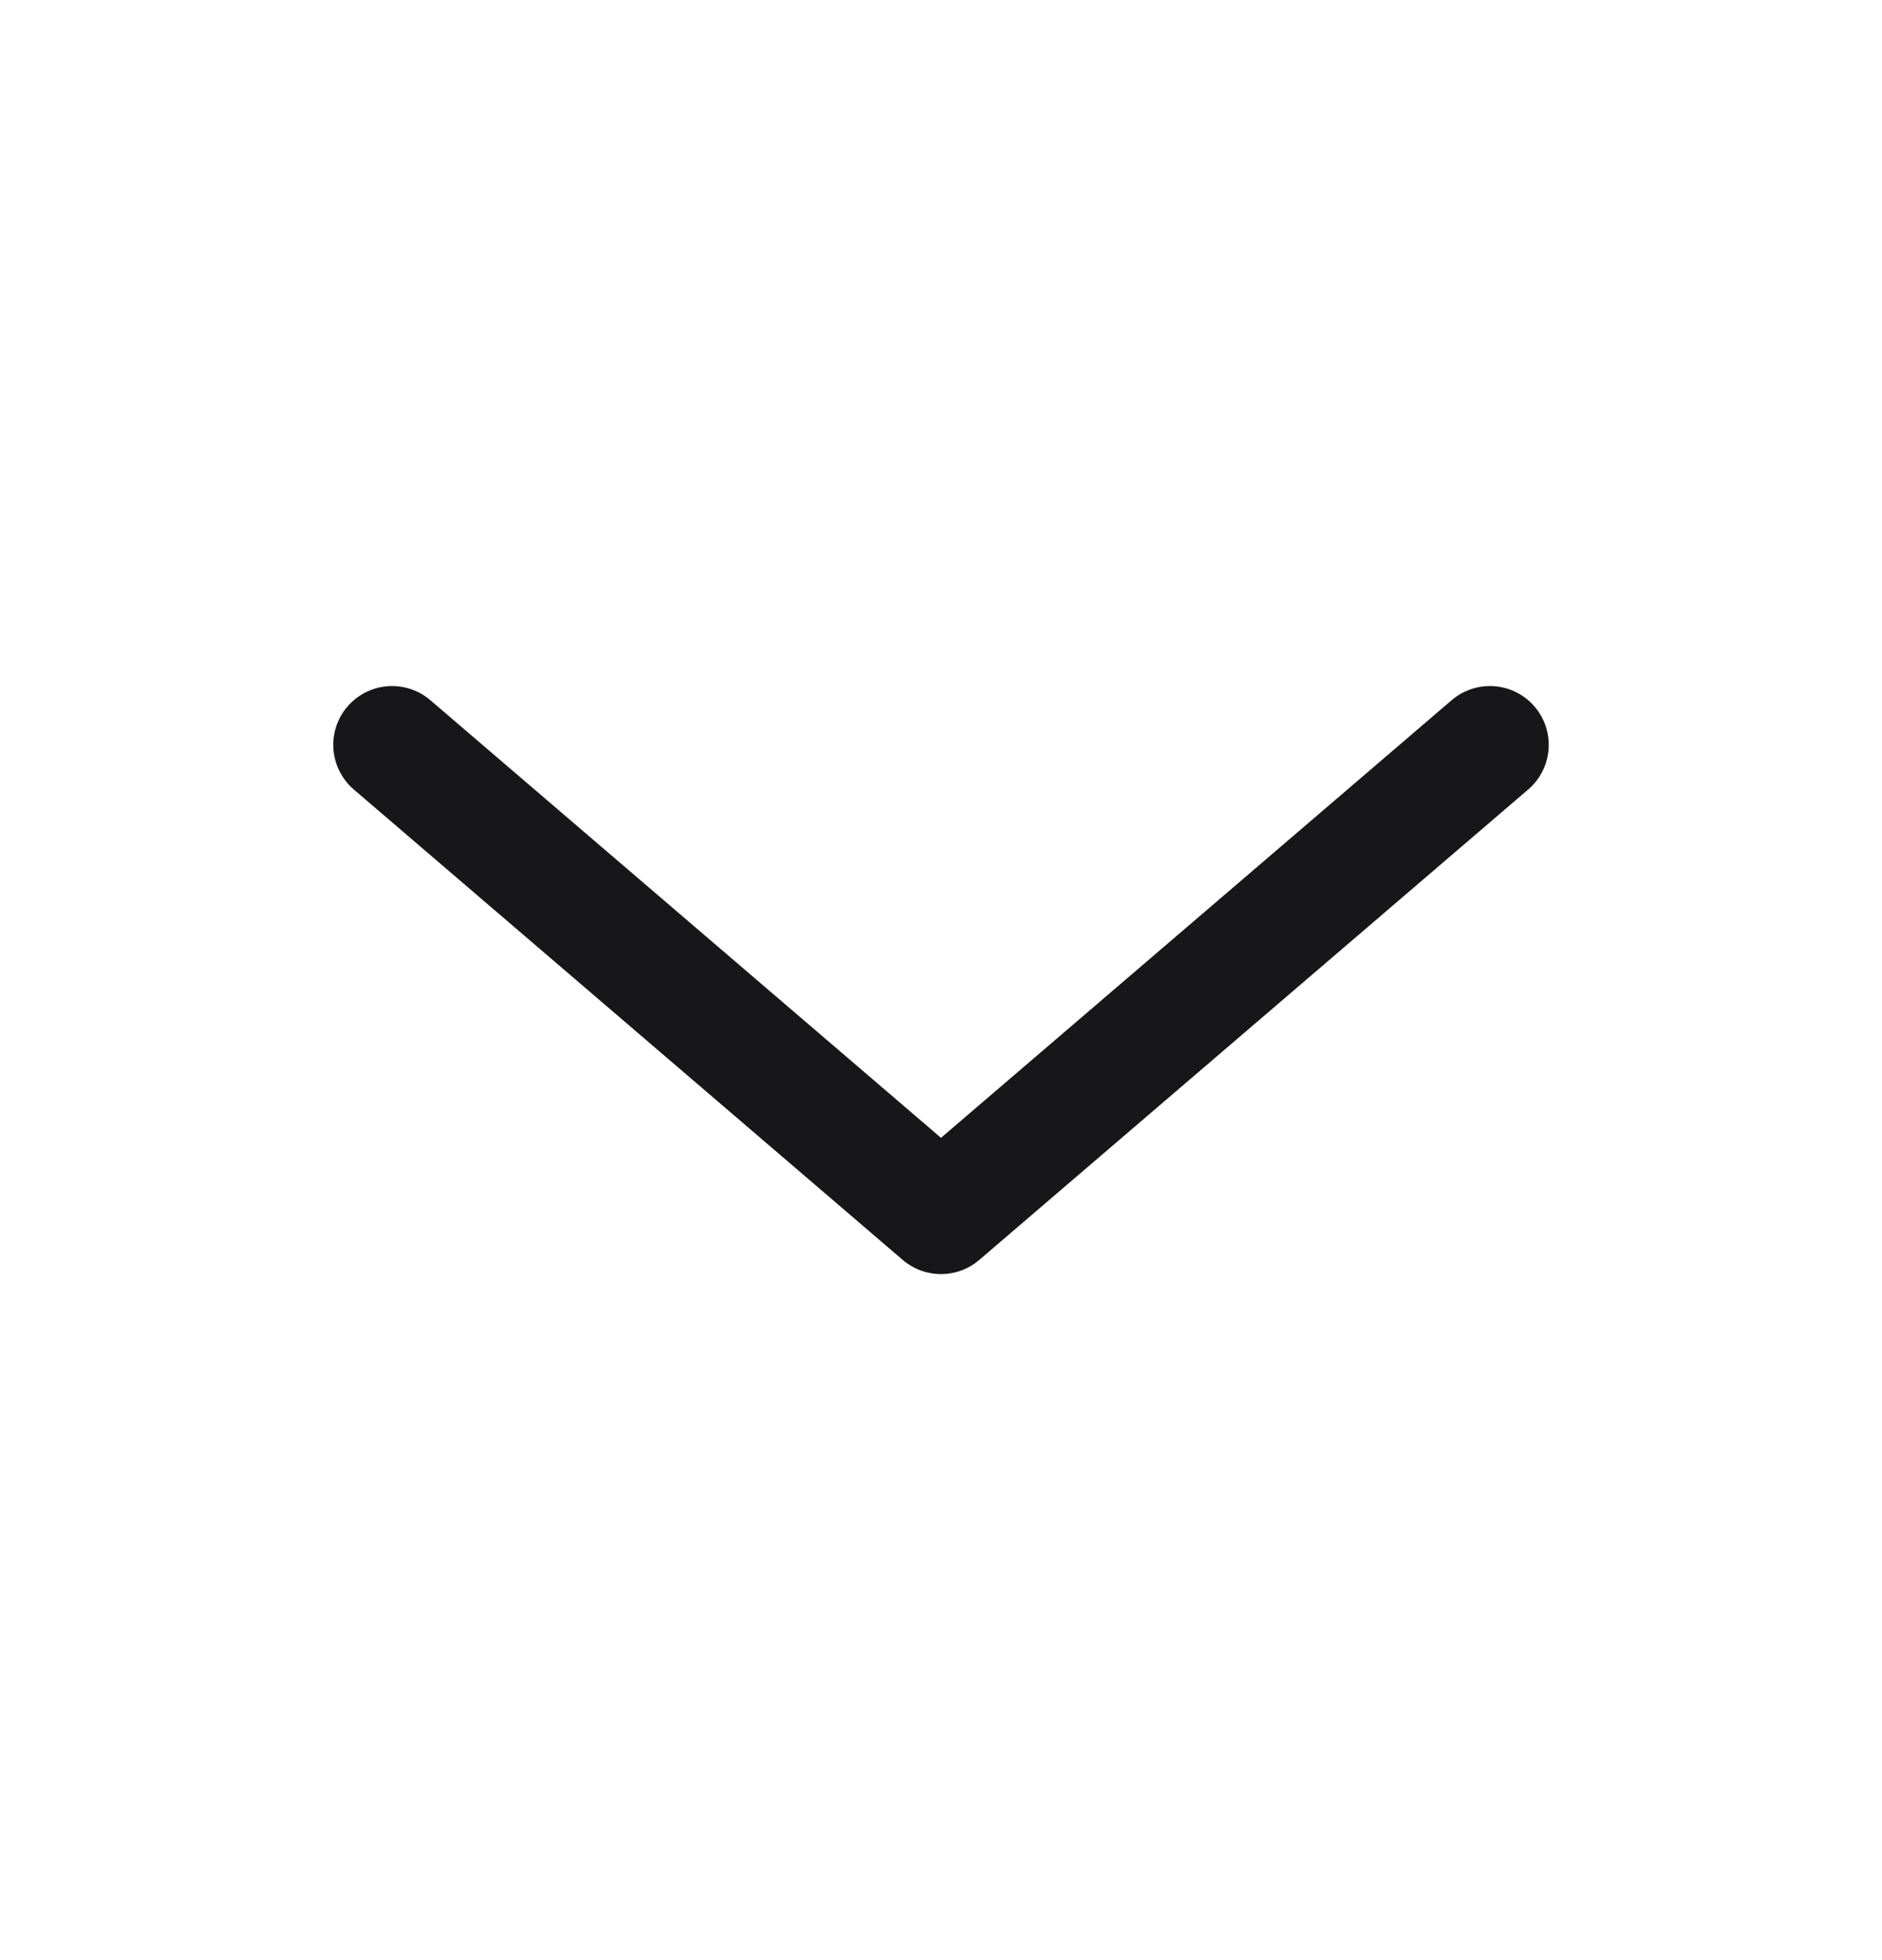 <svg width="24" height="25" viewBox="0 0 24 25" fill="none" xmlns="http://www.w3.org/2000/svg">
<path d="M19 9.5L12 15.5L5 9.5" stroke="#171719" stroke-width="1.5" stroke-linecap="round" stroke-linejoin="round"/>
</svg>
